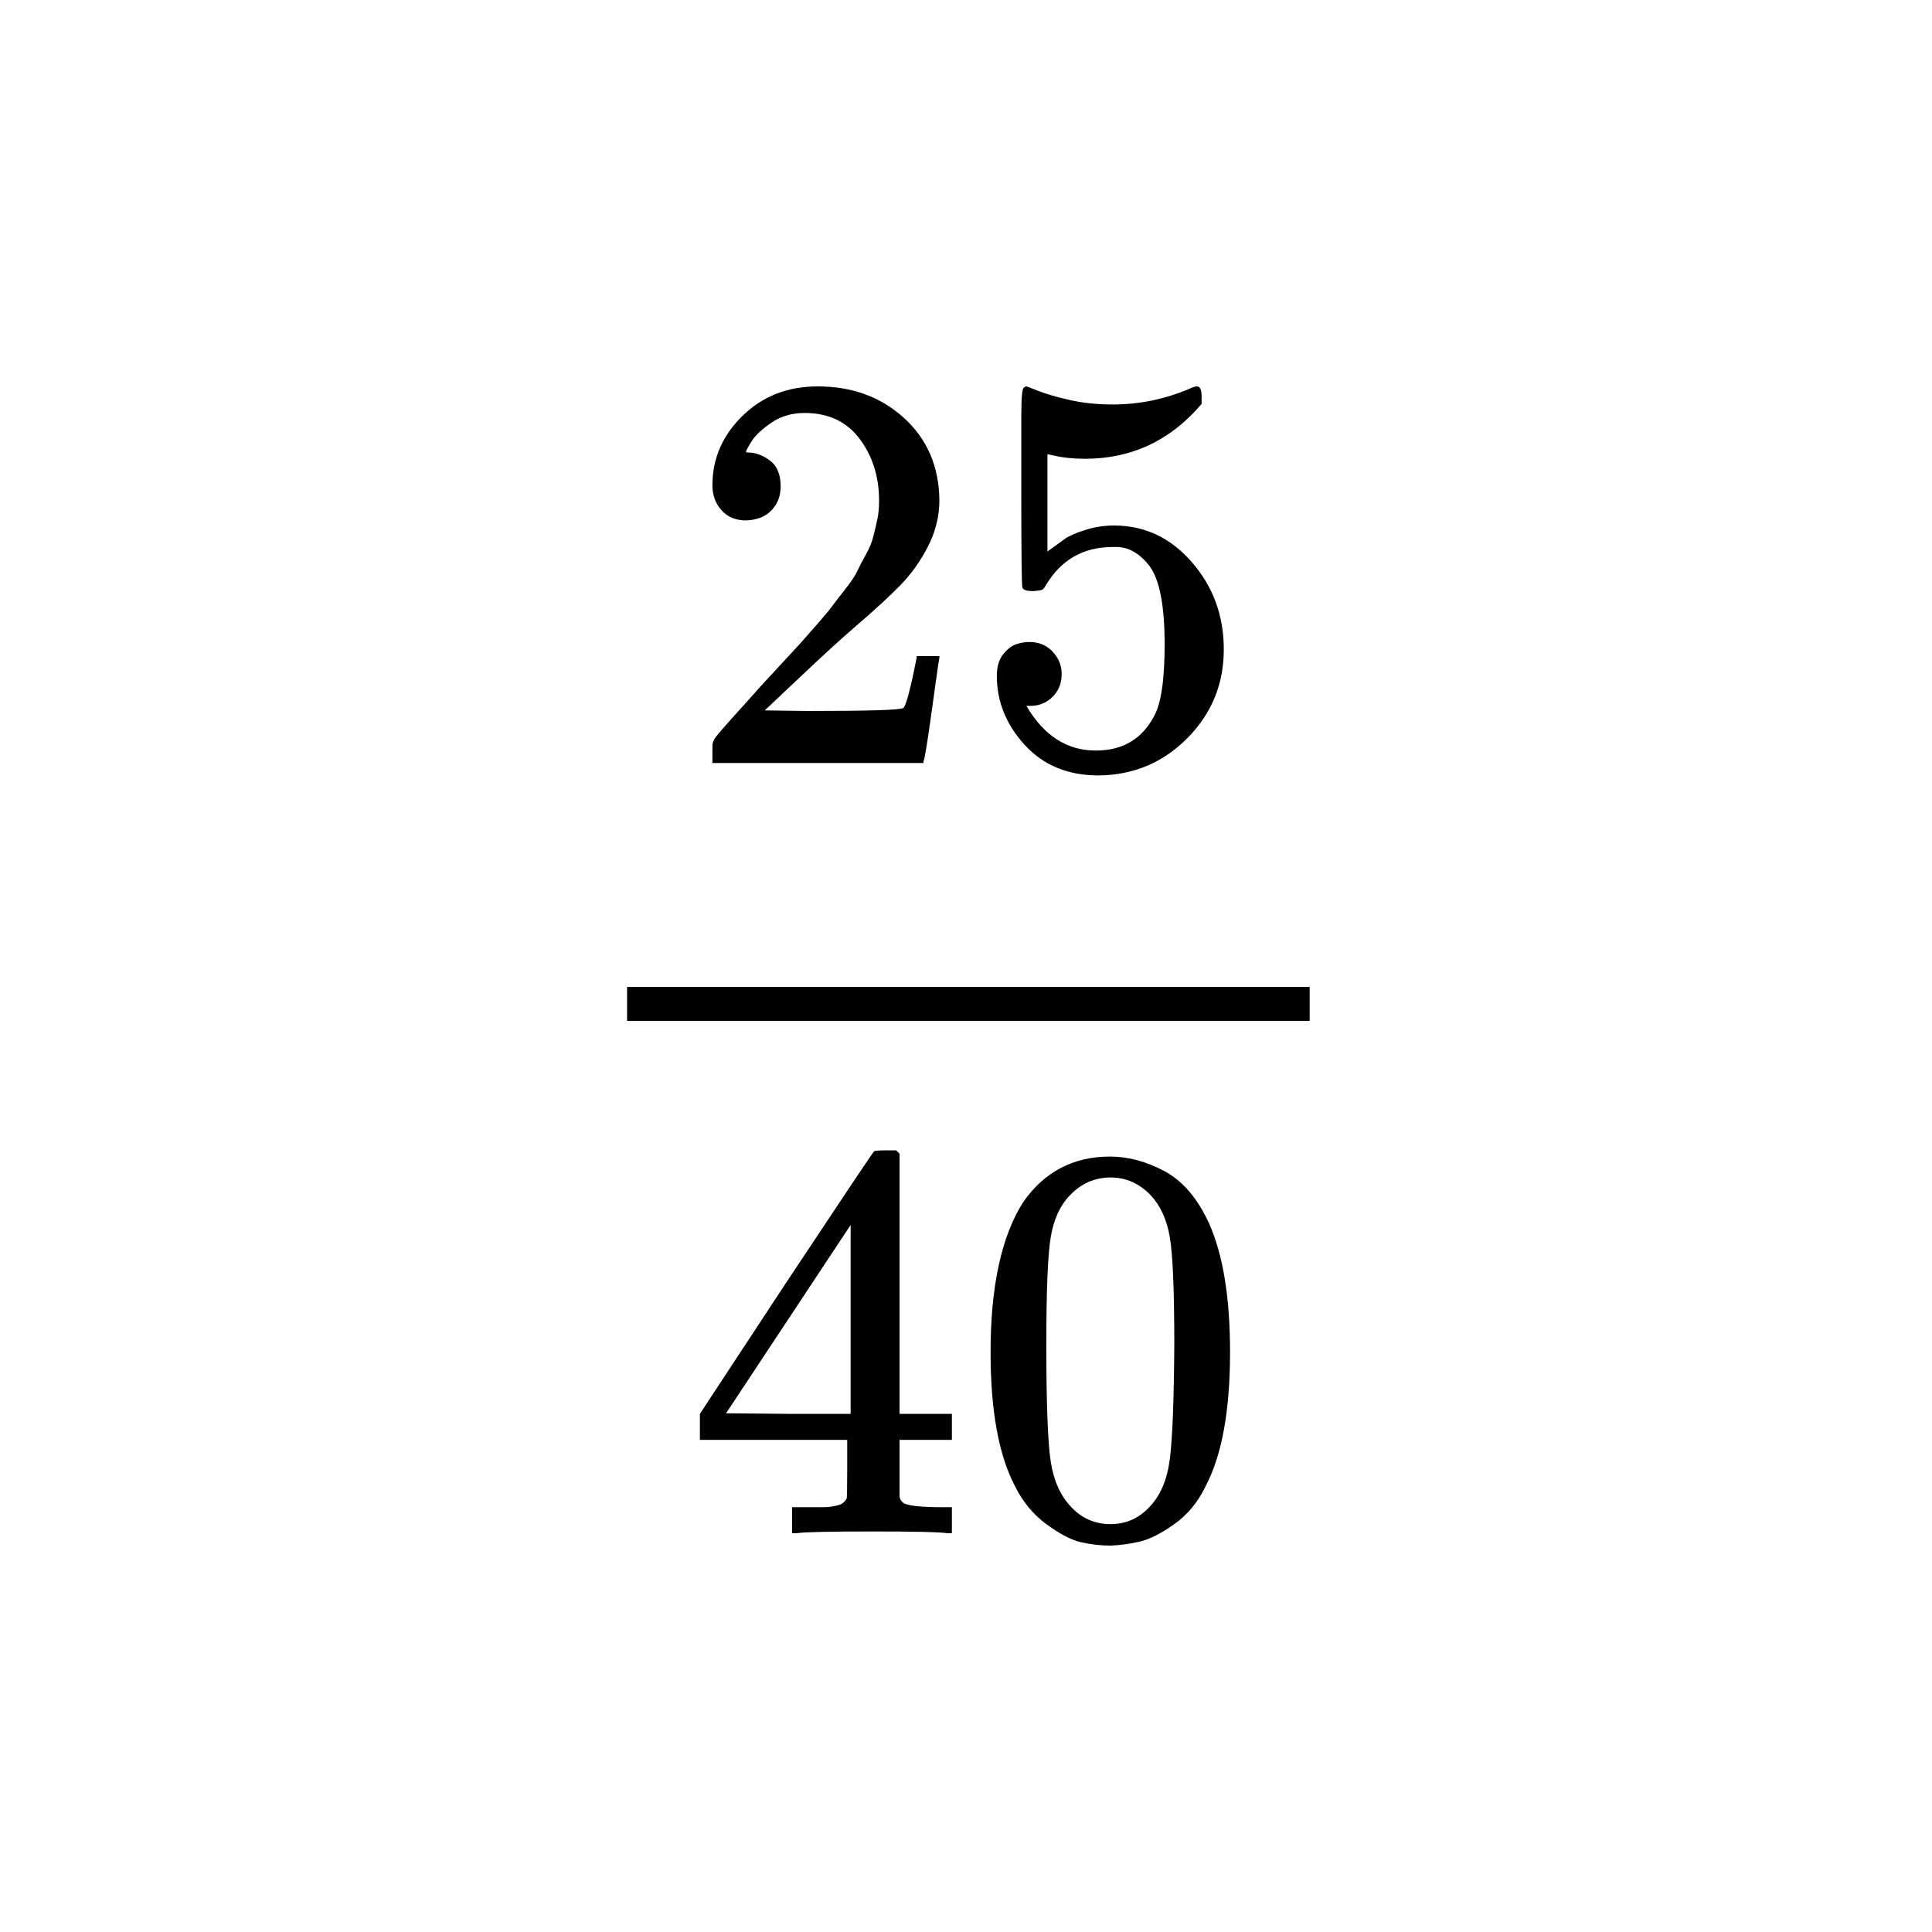 <svg xmlns="http://www.w3.org/2000/svg" xmlns:xlink="http://www.w3.org/1999/xlink" width="1000" zoomAndPan="magnify" viewBox="0 0 750 750" height="1000" preserveAspectRatio="xMidYMid meet" version="1.0"><rect x="-75" width="900" fill="#ffffff" y="-75" height="900" fill-opacity="1"/><rect x="-75" width="900" fill="#ffffff" y="-75" height="900" fill-opacity="1"/><path fill="#000000" d="M 289.586 202.023 C 285.609 202.023 282.445 200.707 280.09 198.074 C 277.734 195.438 276.555 192.219 276.555 188.414 C 276.555 178.023 280.457 169.023 288.258 161.414 C 296.062 153.805 305.777 150 317.406 150 C 330.805 150 341.992 154.098 350.973 162.293 C 359.953 170.488 364.516 181.098 364.664 194.121 C 364.664 200.414 363.191 206.414 360.246 212.121 C 357.305 217.828 353.77 222.805 349.648 227.047 C 345.527 231.293 339.637 236.707 331.984 243.293 C 326.684 247.828 319.32 254.562 309.898 263.488 L 296.871 275.781 L 313.652 276 C 336.766 276 349.059 275.633 350.531 274.902 C 351.562 274.609 353.328 268.098 355.832 255.367 L 355.832 254.707 L 364.664 254.707 L 364.664 255.367 C 364.516 255.805 363.559 262.465 361.793 275.34 C 360.027 288.219 358.922 294.953 358.48 295.535 L 358.48 296.195 L 276.555 296.195 L 276.555 289.391 C 276.555 288.367 276.996 287.27 277.879 286.098 C 278.766 284.926 280.973 282.367 284.504 278.414 C 288.773 273.73 292.453 269.633 295.547 266.121 C 296.871 264.66 299.375 261.953 303.055 258 C 306.734 254.047 309.238 251.34 310.562 249.879 C 311.887 248.414 314.023 246 316.965 242.633 C 319.91 239.27 321.973 236.781 323.148 235.172 C 324.328 233.562 326.02 231.367 328.227 228.586 C 330.438 225.805 331.984 223.465 332.867 221.562 C 333.75 219.66 334.852 217.535 336.18 215.195 C 337.504 212.855 338.461 210.512 339.047 208.172 C 339.637 205.828 340.152 203.633 340.594 201.586 C 341.035 199.535 341.258 197.121 341.258 194.34 C 341.258 185.121 338.754 177.145 333.75 170.414 C 328.742 163.684 321.605 160.316 312.328 160.316 C 307.473 160.316 303.203 161.562 299.52 164.047 C 295.84 166.535 293.266 168.953 291.793 171.293 C 290.32 173.633 289.586 175.023 289.586 175.465 C 289.586 175.609 289.953 175.684 290.688 175.684 C 293.34 175.684 296.062 176.707 298.859 178.758 C 301.656 180.805 303.055 184.172 303.055 188.855 C 303.055 192.512 301.875 195.586 299.52 198.074 C 297.164 200.562 293.852 201.879 289.586 202.023 Z M 289.586 202.023 " fill-opacity="1" fill-rule="nonzero"/><path fill="#000000" d="M 412.141 261.73 C 412.141 265.242 410.965 268.172 408.609 270.512 C 406.254 272.855 403.383 274.023 399.996 274.023 L 398.449 274.023 C 405.223 285.586 414.203 291.367 425.391 291.367 C 435.695 291.367 443.203 286.977 447.914 278.195 C 450.711 273.367 452.109 264 452.109 250.098 C 452.109 235.023 450.125 224.855 446.148 219.586 C 442.32 214.758 438.051 212.34 433.34 212.34 L 432.016 212.34 C 420.531 212.34 411.848 217.316 405.957 227.27 C 405.371 228.293 404.855 228.879 404.414 229.023 C 403.973 229.172 402.867 229.316 401.102 229.465 C 398.598 229.465 397.199 229.023 396.906 228.145 C 396.609 227.562 396.465 214.758 396.465 189.73 L 396.465 161.414 C 396.465 154.098 396.832 150.438 397.566 150.438 C 397.863 150.145 398.156 150 398.449 150 C 398.598 150 400.145 150.586 403.086 151.758 C 406.031 152.926 410.082 154.098 415.234 155.27 C 420.387 156.438 425.906 157.023 431.797 157.023 C 442.246 157.023 452.258 154.977 461.828 150.879 C 463.004 150.293 463.961 150 464.699 150 C 465.875 150 466.465 151.316 466.465 153.953 L 466.465 156.805 C 454.395 171 439.305 178.098 421.195 178.098 C 416.633 178.098 412.508 177.66 408.828 176.781 L 406.621 176.34 L 406.621 214.098 C 409.418 212.047 411.625 210.438 413.246 209.27 C 414.863 208.098 417.516 206.926 421.195 205.758 C 424.875 204.586 428.629 204 432.457 204 C 444.383 204 454.465 208.758 462.711 218.27 C 470.953 227.781 475.078 239.047 475.078 252.074 C 475.078 265.535 470.367 277.023 460.945 286.535 C 451.523 296.047 440.039 300.879 426.496 301.023 C 414.57 301.023 405 297.074 397.789 289.172 C 390.574 281.27 386.969 272.34 386.969 262.391 C 386.969 258.879 387.777 256.098 389.398 254.047 C 391.016 252 392.711 250.684 394.477 250.098 C 396.242 249.512 397.934 249.219 399.555 249.219 C 403.234 249.219 406.254 250.465 408.609 252.953 C 410.965 255.438 412.141 258.367 412.141 261.73 Z M 412.141 261.73 " fill-opacity="1" fill-rule="nonzero"/><path fill="#000000" d="M 367.535 595.172 C 364.887 594.73 355.391 594.512 339.047 594.512 C 321.973 594.512 312.109 594.73 309.457 595.172 L 307.473 595.172 L 307.473 585.074 L 314.316 585.074 C 317.262 585.074 319.25 585.074 320.277 585.074 C 321.309 585.074 322.562 584.926 324.031 584.633 C 325.504 584.34 326.535 583.977 327.125 583.535 C 327.715 583.098 328.227 582.512 328.672 581.781 C 328.816 581.488 328.891 577.535 328.891 569.926 L 328.891 558.953 L 271.699 558.953 L 271.699 548.855 L 305.043 498.145 C 327.566 464.195 338.977 447.145 339.27 447 C 339.562 446.707 341.109 446.562 343.906 446.562 L 347.883 446.562 L 349.207 447.879 L 349.207 548.855 L 369.523 548.855 L 369.523 558.953 L 349.207 558.953 L 349.207 570.145 C 349.207 576.145 349.207 579.66 349.207 580.684 C 349.207 581.707 349.648 582.586 350.531 583.316 C 351.711 584.34 355.906 584.926 363.117 585.074 L 369.523 585.074 L 369.523 595.172 Z M 330.215 548.855 L 330.215 475.535 L 281.855 548.633 L 305.926 548.855 Z M 330.215 548.855 " fill-opacity="1" fill-rule="nonzero"/><path fill="#000000" d="M 397.125 466.758 C 405.371 454.902 416.633 448.977 430.91 448.977 C 437.977 448.977 445.043 450.879 452.109 454.684 C 459.176 458.488 464.918 465.219 469.336 474.879 C 474.781 487.023 477.504 503.707 477.504 524.926 C 477.504 547.609 474.34 564.953 468.012 576.953 C 465.066 583.098 461.016 588 455.863 591.66 C 450.711 595.316 446.223 597.586 442.395 598.465 C 438.566 599.34 434.812 599.855 431.133 600 C 427.305 600 423.477 599.562 419.648 598.684 C 415.82 597.805 411.332 595.465 406.18 591.66 C 401.027 587.855 396.977 582.953 394.035 576.953 C 387.703 564.953 384.539 547.609 384.539 524.926 C 384.539 499.465 388.734 480.074 397.125 466.758 Z M 446.812 464.121 C 442.395 459.438 437.168 457.098 431.133 457.098 C 424.949 457.098 419.648 459.438 415.234 464.121 C 411.555 467.926 409.125 473.195 407.945 479.926 C 406.77 486.66 406.18 500.707 406.18 522.074 C 406.18 545.195 406.77 560.414 407.945 567.73 C 409.125 575.047 411.773 580.828 415.895 585.074 C 420.02 589.465 425.098 591.66 431.133 591.66 C 437.02 591.66 442.027 589.465 446.148 585.074 C 450.418 580.684 453.066 574.535 454.098 566.633 C 455.129 558.73 455.719 543.879 455.863 522.074 C 455.863 500.855 455.277 486.879 454.098 480.145 C 452.922 473.414 450.492 468.074 446.812 464.121 Z M 446.812 464.121 " fill-opacity="1" fill-rule="nonzero"/><path fill="#000000" d="M 243.434 396.293 L 508.422 396.293 L 508.422 383.121 L 243.434 383.121 Z M 243.434 396.293 " fill-opacity="1" fill-rule="nonzero"/></svg>